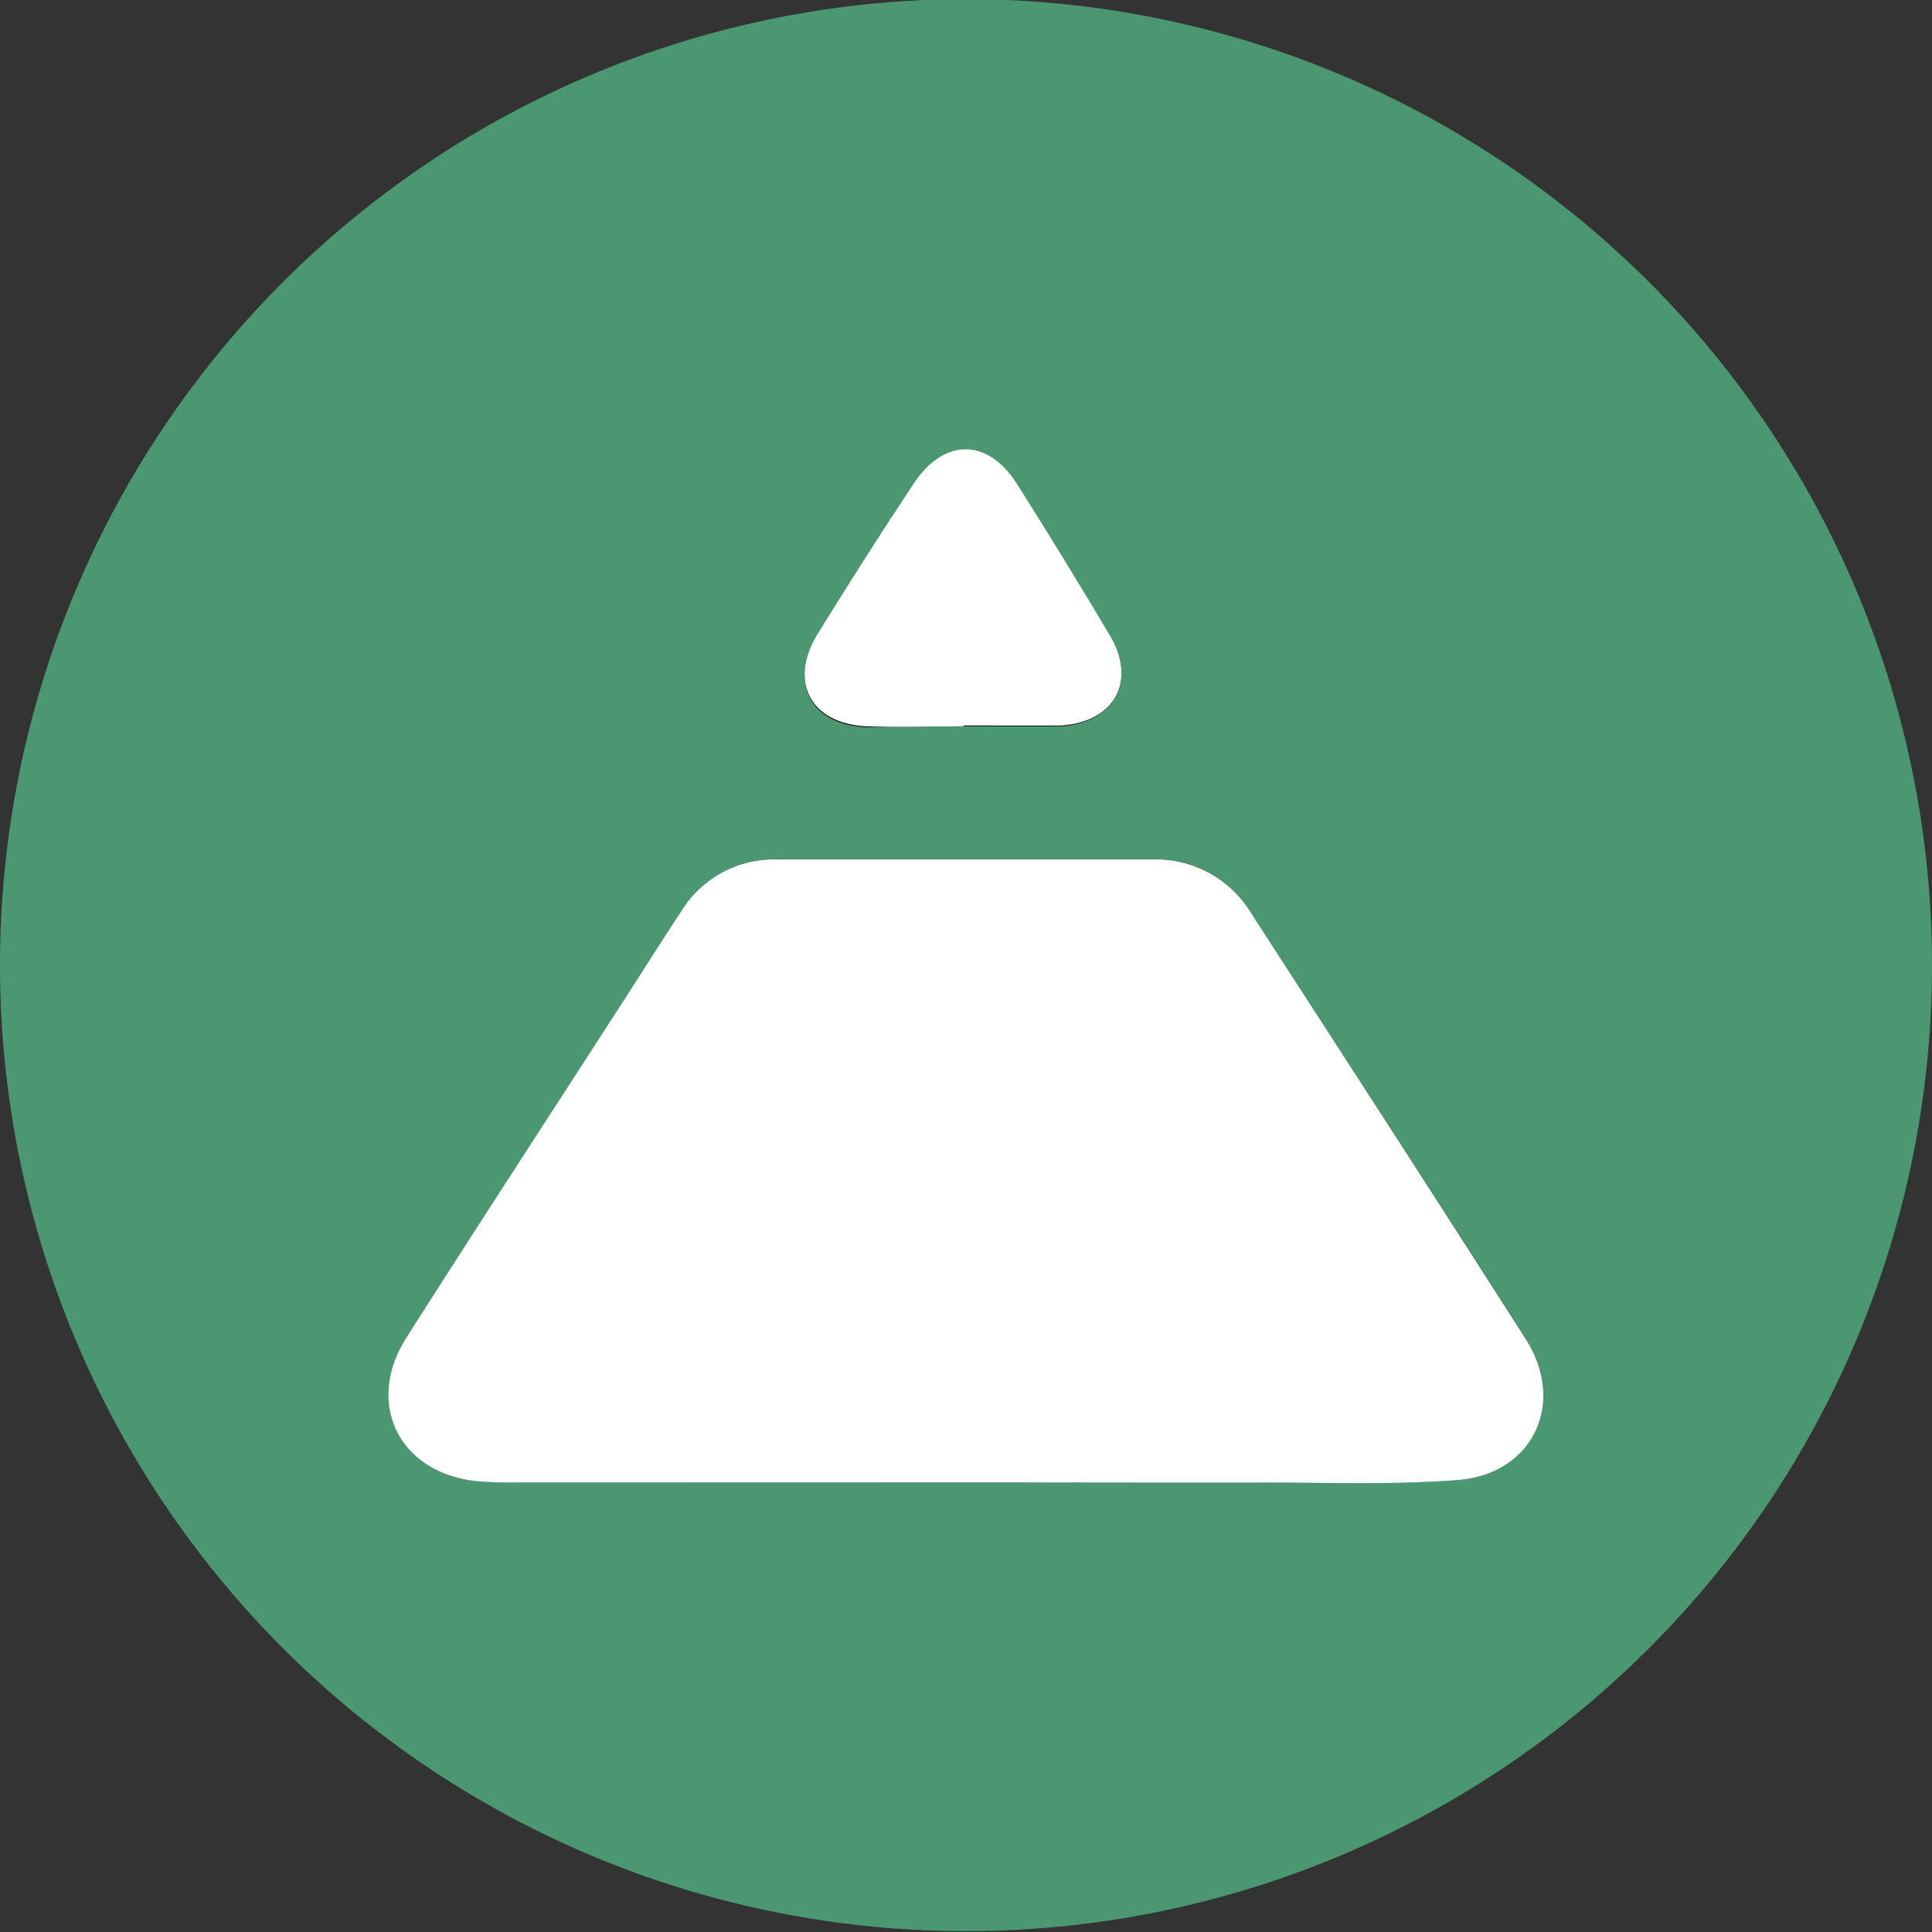 <svg id="Layer_1" data-name="Layer 1" xmlns="http://www.w3.org/2000/svg" viewBox="0 0 150 150"><rect x="0" y="0" width="150" height="150" fill="#333333" stroke="none"/><defs><style>.cls-1{fill:#4a9772;}.cls-2{fill:#fff;}</style></defs><path class="cls-1" d="M150,75A75,75,0,0,1,22,128,75,75,0,1,1,150,75Z"/><path d="M74.92,115.1c7.7,0,15.39,0,23.08,0,5.07,0,10.15.19,15.19-.2,5.83-.45,8.44-6,5.29-10.92-7-11.06-14.21-22-21.31-33.06a8.67,8.67,0,0,0-7.73-4.21h-29a8.49,8.49,0,0,0-7.52,4.07c-1.53,2.36-3,4.72-4.56,7.07-5.59,8.66-11.22,17.3-16.76,26-3.21,5.06-.58,10.43,5.37,11.13a29.41,29.41,0,0,0,3.25.11Zm-.11-58.71v0h7.06l.54,0c4.14-.32,5.87-3.49,3.76-7q-3.53-5.94-7.23-11.79c-2.27-3.57-5.62-3.6-8,0-2.55,3.84-5,7.74-7.45,11.66-2.28,3.69-.6,7,3.72,7.19C69.74,56.5,72.28,56.39,74.81,56.39Z"/><path class="cls-2" d="M74.92,115.1H40.17a29.41,29.41,0,0,1-3.25-.11c-6-.7-8.58-6.07-5.37-11.13,5.54-8.7,11.17-17.34,16.76-26,1.52-2.35,3-4.71,4.56-7.07a8.49,8.49,0,0,1,7.52-4.07H89.44a8.67,8.67,0,0,1,7.73,4.21c7.1,11,14.27,22,21.31,33.06,3.15,4.94.54,10.47-5.29,10.92-5,.39-10.12.19-15.19.2C90.31,115.12,82.62,115.1,74.92,115.1Z"/><path class="cls-2" d="M74.81,56.39c-2.53,0-5.07.11-7.6,0-4.32-.23-6-3.5-3.72-7.19,2.43-3.92,4.9-7.82,7.45-11.66,2.38-3.56,5.73-3.53,8,0q3.7,5.85,7.23,11.79c2.11,3.55.38,6.72-3.76,7l-.54,0H74.81Z"/></svg>